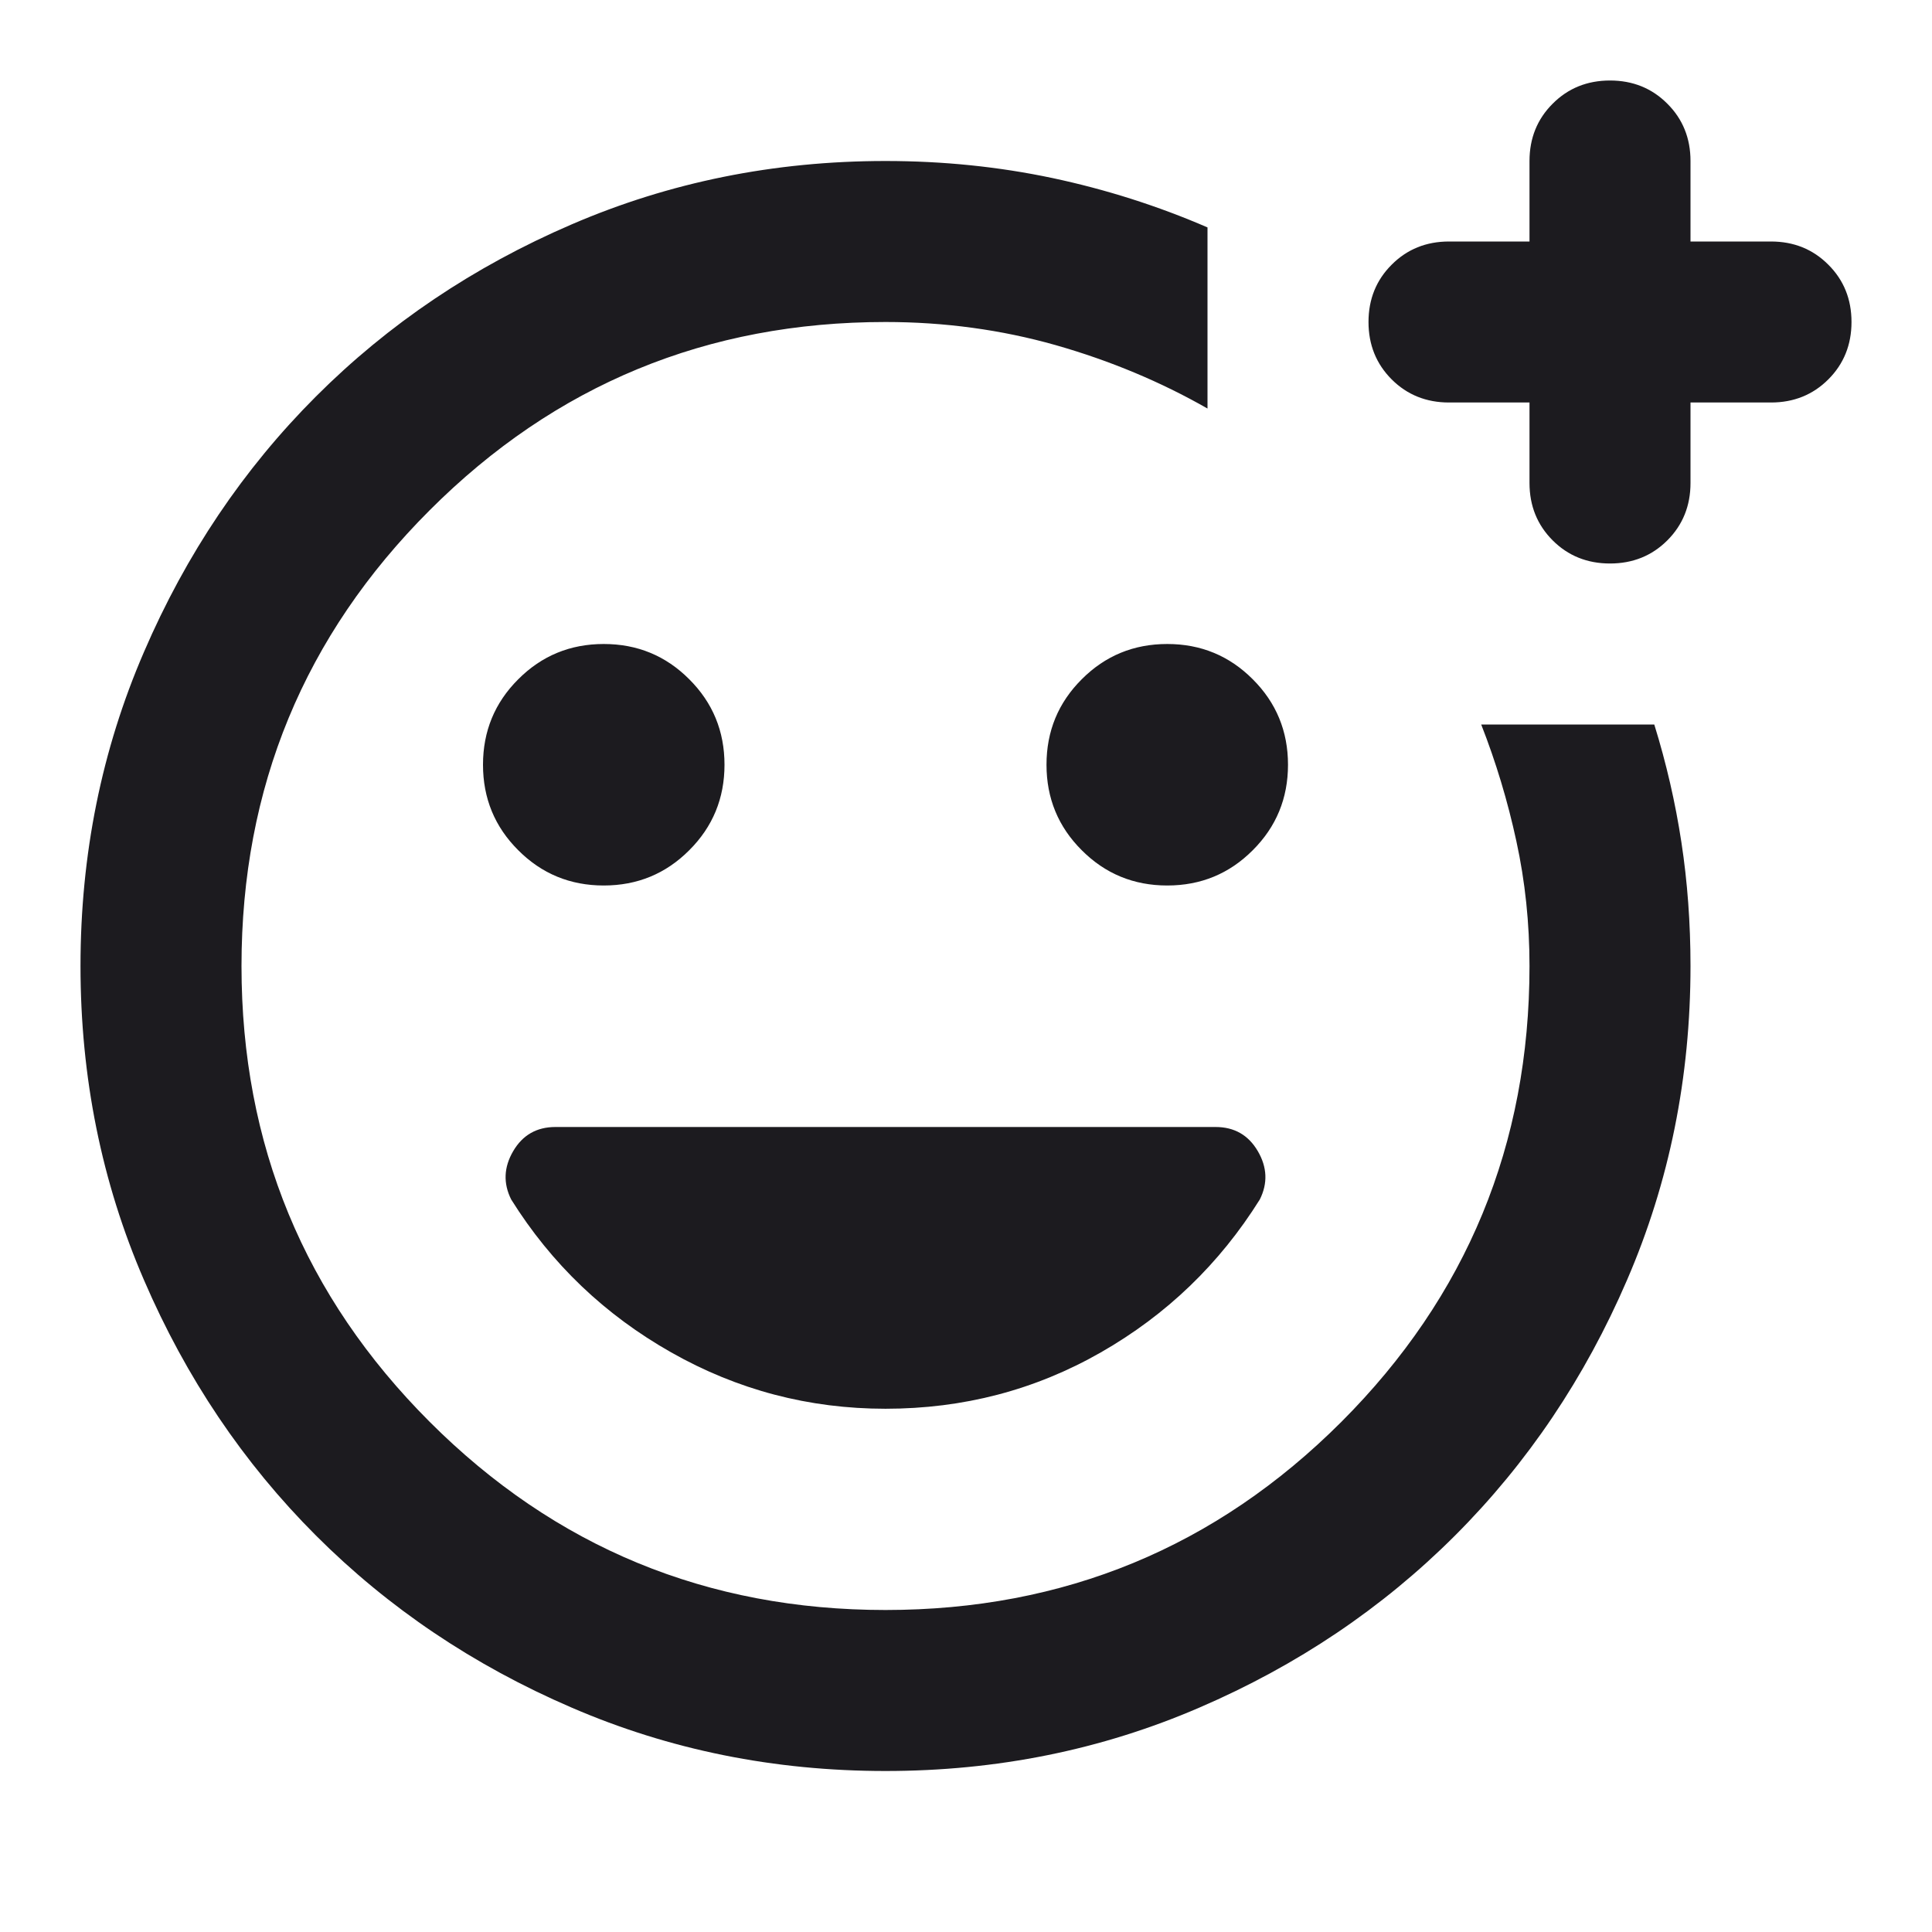 <svg width="24" height="24" viewBox="0 0 24 24" fill="none" xmlns="http://www.w3.org/2000/svg">
<path d="M11 22C9.617 22 8.317 21.738 7.1 21.212C5.883 20.688 4.825 19.975 3.925 19.075C3.025 18.175 2.312 17.117 1.788 15.9C1.262 14.683 1 13.383 1 12C1 10.617 1.262 9.317 1.788 8.1C2.312 6.883 3.025 5.825 3.925 4.925C4.825 4.025 5.883 3.312 7.1 2.788C8.317 2.263 9.617 2 11 2C11.717 2 12.408 2.071 13.075 2.212C13.742 2.354 14.383 2.558 15 2.825V5.075C14.417 4.742 13.787 4.479 13.113 4.287C12.438 4.096 11.733 4 11 4C8.783 4 6.896 4.779 5.338 6.338C3.779 7.896 3 9.783 3 12C3 14.217 3.779 16.104 5.338 17.663C6.896 19.221 8.783 20 11 20C13.217 20 15.104 19.221 16.663 17.663C18.221 16.104 19 14.217 19 12C19 11.467 18.946 10.95 18.837 10.45C18.729 9.95 18.583 9.467 18.4 9H20.55C20.7 9.483 20.812 9.971 20.887 10.463C20.962 10.954 21 11.467 21 12C21 13.383 20.738 14.683 20.212 15.9C19.688 17.117 18.975 18.175 18.075 19.075C17.175 19.975 16.117 20.688 14.9 21.212C13.683 21.738 12.383 22 11 22ZM19 5H18C17.717 5 17.479 4.904 17.288 4.713C17.096 4.521 17 4.283 17 4C17 3.717 17.096 3.479 17.288 3.288C17.479 3.096 17.717 3 18 3H19V2C19 1.717 19.096 1.479 19.288 1.288C19.479 1.096 19.717 1 20 1C20.283 1 20.521 1.096 20.712 1.288C20.904 1.479 21 1.717 21 2V3H22C22.283 3 22.521 3.096 22.712 3.288C22.904 3.479 23 3.717 23 4C23 4.283 22.904 4.521 22.712 4.713C22.521 4.904 22.283 5 22 5H21V6C21 6.283 20.904 6.521 20.712 6.713C20.521 6.904 20.283 7 20 7C19.717 7 19.479 6.904 19.288 6.713C19.096 6.521 19 6.283 19 6V5ZM14.5 11C14.917 11 15.271 10.854 15.562 10.562C15.854 10.271 16 9.917 16 9.5C16 9.083 15.854 8.729 15.562 8.438C15.271 8.146 14.917 8 14.5 8C14.083 8 13.729 8.146 13.438 8.438C13.146 8.729 13 9.083 13 9.5C13 9.917 13.146 10.271 13.438 10.562C13.729 10.854 14.083 11 14.5 11ZM7.5 11C7.917 11 8.271 10.854 8.562 10.562C8.854 10.271 9 9.917 9 9.5C9 9.083 8.854 8.729 8.562 8.438C8.271 8.146 7.917 8 7.5 8C7.083 8 6.729 8.146 6.438 8.438C6.146 8.729 6 9.083 6 9.5C6 9.917 6.146 10.271 6.438 10.562C6.729 10.854 7.083 11 7.5 11ZM11 17.5C11.967 17.5 12.858 17.267 13.675 16.8C14.492 16.333 15.15 15.7 15.65 14.9C15.75 14.7 15.742 14.5 15.625 14.3C15.508 14.1 15.333 14 15.1 14H6.9C6.667 14 6.492 14.1 6.375 14.3C6.258 14.5 6.25 14.7 6.35 14.9C6.85 15.7 7.513 16.333 8.338 16.8C9.162 17.267 10.05 17.5 11 17.5Z" fill="#1C1B1F"/>
</svg>
